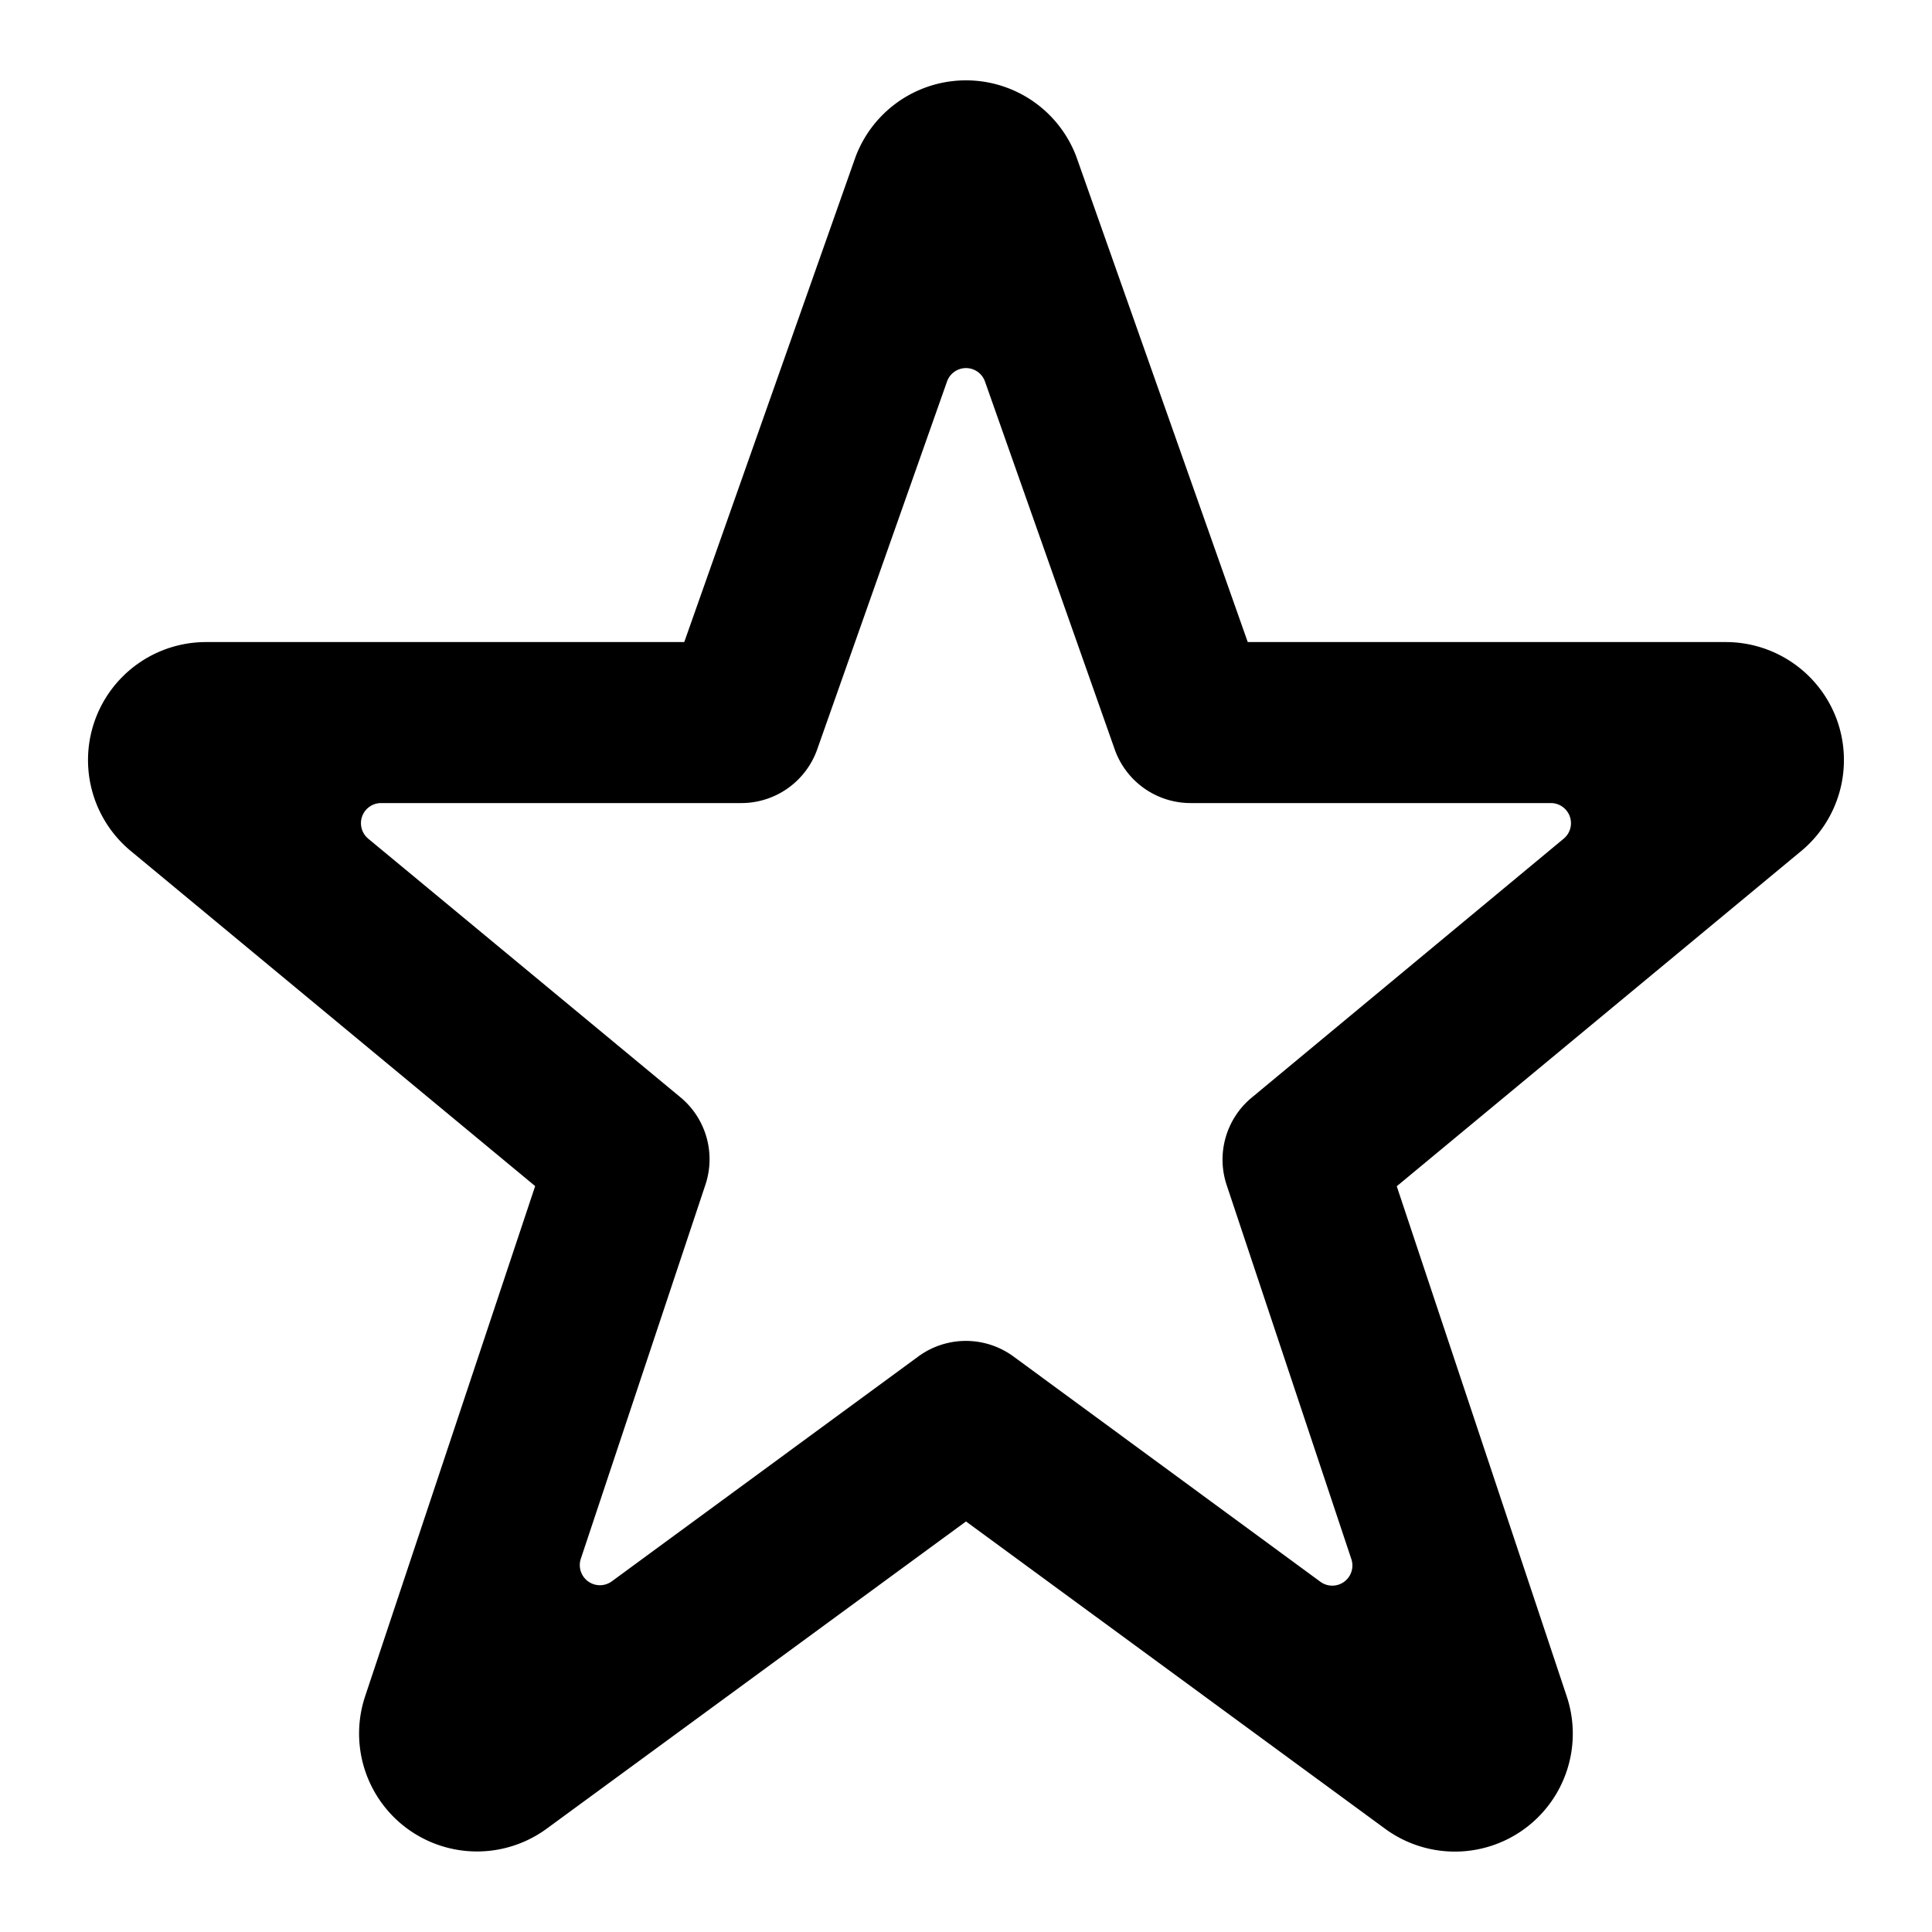 <svg xmlns="http://www.w3.org/2000/svg" viewBox="0 0 24 24"><title>rating-star-alternate</title><path d="M22.816,8.935a1.469,1.469,0,0,0-1.374-.959H15.5L13.372,1.95a1.465,1.465,0,0,0-2.751.018L8.5,7.976H2.558a1.466,1.466,0,0,0-.941,2.589l5.031,4.169L4.537,21.068a1.465,1.465,0,0,0,2.255,1.648L12,18.9l5.207,3.818a1.465,1.465,0,0,0,2.256-1.644l-2.112-6.338,5.042-4.179A1.47,1.47,0,0,0,22.816,8.935Zm-7.267,4.7a1,1,0,0,0-.311,1.086l1.549,4.647a.25.25,0,0,1-.385.281L12.59,16.851a1,1,0,0,0-1.183,0L7.6,19.644a.25.25,0,0,1-.385-.28l1.548-4.647a1,1,0,0,0-.31-1.086L4.575,10.419a.25.25,0,0,1,.159-.443H9.209a1,1,0,0,0,.943-.668L11.764,4.74a.25.25,0,0,1,.472,0l1.611,4.568a1,1,0,0,0,.943.668h4.475a.25.25,0,0,1,.159.443Z"/></svg>